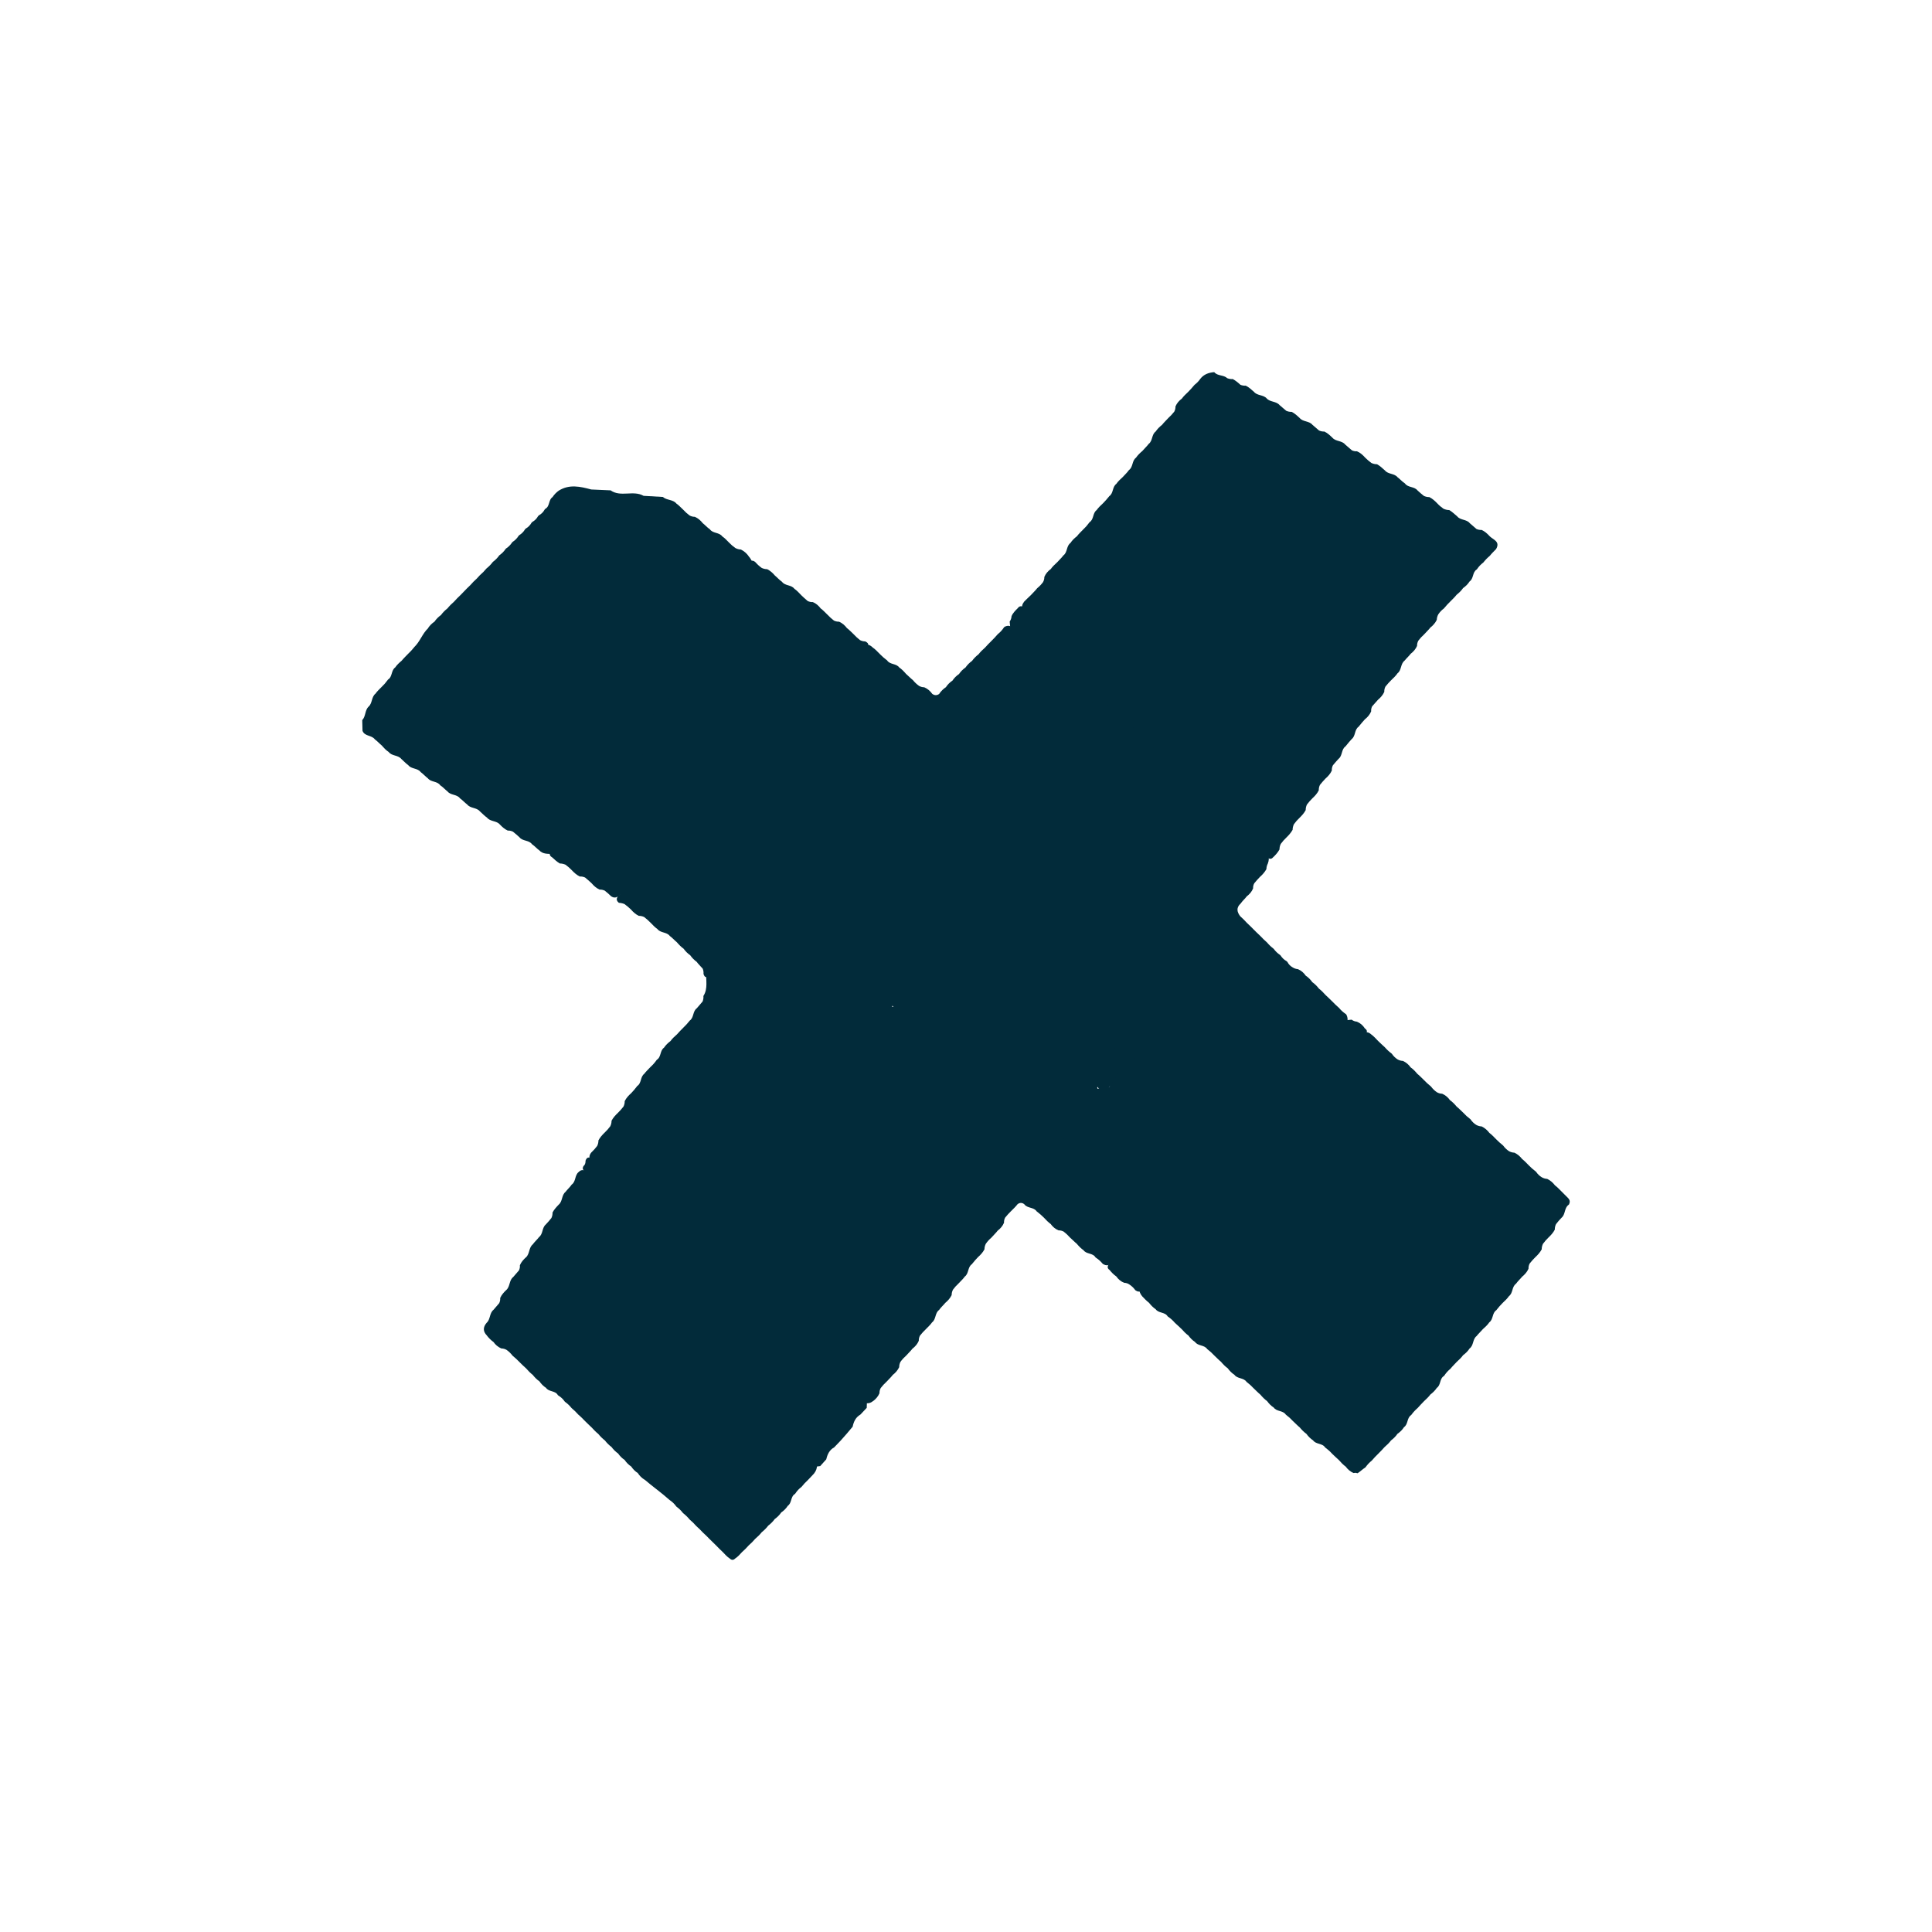 <?xml version="1.0" encoding="utf-8"?>
<!-- Generator: Adobe Illustrator 27.5.0, SVG Export Plug-In . SVG Version: 6.00 Build 0)  -->
<svg version="1.1" xmlns="http://www.w3.org/2000/svg" xmlns:xlink="http://www.w3.org/1999/xlink" x="0px" y="0px"
	 viewBox="0 0 1200 1200" style="enable-background:new 0 0 1200 1200;" xml:space="preserve">
<g id="Background">
	<rect style="fill:#fff;" width="1200" height="1200"/>
</g>
<g id="Object">
	<g>
		<path style="fill:#022b3a;" d="M591.901,801.045c-0.541,1.058-0.813,2.181-0.814,3.37c-0.951,1.932-2.344,3.501-3.995,4.858
			l0.106-0.113c-1.202,1.482-2.671,2.73-3.775,4.299l-0.118,0.177c-2.727,1.893-1.773,5.912-4.506,7.8l0.184-0.168
			c-1.119,1.629-2.598,2.931-3.95,4.349l0.015-0.015c-1.309,1.236-2.52,2.562-3.632,3.977c-0.53,1.002-0.776,2.069-0.738,3.202
			c-0.859,2.039-2.266,3.635-4.005,4.962l0.133-0.141c-1.169,1.565-2.634,2.859-3.915,4.323l-0.037,0.041
			c-1.32,1.165-2.509,2.45-3.548,3.873c-0.542,1.042-0.812,2.149-0.809,3.323c-0.927,1.97-2.318,3.555-4.034,4.872l0.131-0.138
			c-1.179,1.56-2.638,2.864-3.943,4.309l-0.021,0.022c-1.325,1.194-2.524,2.505-3.612,3.918c-0.539,1.007-0.794,2.082-0.767,3.224
			c-0.869,2.031-2.273,3.627-4.02,4.944l0.125-0.189c-1.606,1.426-3.43,1.807-5.469,1.166
			c-17.914-13.611-26.336-34.472-36.295-48.722c6.813,26.259-2.669,57.729,6.884,87.095c0.079,2.057-0.531,3.882-1.816,5.482
			l0.114-0.09c-1.261,1.473-2.683,2.793-3.982,4.231l-0.024,0.025c-1.381,1.264-2.66,2.624-3.822,4.094l-0.2,0.212
			c-1.459,1.069-2.667,2.375-3.659,3.884l-0.282,0.381c-2.922,1.654-1.839,5.788-4.65,7.51l0.191-0.156
			c-1.095,1.709-2.509,3.104-4.189,4.235l0.148-0.144c-1.13,1.679-2.547,3.074-4.192,4.245l0.148-0.145
			c-1.165,1.642-2.583,3.034-4.185,4.244l0.14-0.138c-1.2,1.599-2.615,2.987-4.174,4.234l0.125-0.125
			c-1.235,1.556-2.643,2.94-4.162,4.214l0.108-0.108c-1.264,1.517-2.665,2.9-4.154,4.193l0.095-0.094
			c-1.289,1.487-2.678,2.875-4.164,4.167l0.095-0.093c-1.311,1.488-2.663,2.933-4.293,4.086l0.132-0.202
			c-1.26,1.437-2.521,1.367-3.782,0.002l0.131,0.202c-1.626-1.147-2.962-2.604-4.306-4.05l0.072,0.072
			c-1.441-1.314-2.811-2.701-4.156-4.114l0.053,0.054c-1.405-1.331-2.756-2.716-4.148-4.061l0.011,0.011
			c-1.334-1.37-2.665-2.744-4.103-4.009l-0.042-0.042c-1.275-1.396-2.623-2.717-4.046-3.961l-0.095-0.094
			c-1.219-1.422-2.553-2.728-3.987-3.932l-0.132-0.13c-1.174-1.435-2.5-2.714-3.955-3.86l-0.202-0.197
			c-1.11-1.453-2.403-2.719-3.879-3.797l-0.266-0.265c-1.051-1.471-2.323-2.716-3.815-3.737l-0.319-0.238
			c-5.025-4.507-10.574-8.372-15.679-12.782l0.118,0.193c-1.718-1.082-3.115-2.487-4.208-4.195l0.133,0.136
			c-1.709-1.096-3.11-2.502-4.217-4.201l0.139,0.141c-1.699-1.109-3.101-2.516-4.221-4.206l0.143,0.144
			c-1.691-1.118-3.086-2.534-4.24-4.195l0.145,0.149c-1.657-1.15-3.049-2.568-4.245-4.186l0.141,0.142
			c-1.616-1.189-3.012-2.6-4.228-4.192l0.134,0.136c-1.589-1.206-2.973-2.622-4.232-4.164l0.117,0.118
			c-1.536-1.24-2.901-2.655-4.224-4.113l0.077,0.077c-1.447-1.294-2.788-2.699-4.188-4.043l0.009,0.009
			c-1.33-1.362-2.639-2.745-4.113-3.959l-0.082-0.079c-1.228-1.412-2.564-2.713-4.009-3.901l-0.155-0.152
			c-1.137-1.435-2.451-2.687-3.941-3.753l-0.309-0.294c-0.984-1.485-2.257-2.669-3.776-3.592l-0.452-0.343
			c-1.586-2.978-5.743-1.86-7.437-4.668l0.157,0.19c-1.709-1.095-3.102-2.511-4.239-4.186l0.143,0.147
			c-1.672-1.126-3.044-2.562-4.281-4.137l0.13,0.131c-1.571-1.217-2.947-2.633-4.234-4.141l0.102,0.101
			c-1.496-1.252-2.827-2.676-4.232-4.024l0.011,0.011c-1.299-1.366-2.679-2.644-4.14-3.836l-0.19-0.175
			c-1.037-1.378-2.263-2.559-3.678-3.543c-1.014-0.566-2.101-0.86-3.262-0.879c-2.027-0.881-3.63-2.272-4.899-4.066l0.152,0.145
			c-1.65-1.153-3.034-2.578-4.259-4.166l0.174,0.154c-2.652-2.614-2.574-5.297-0.208-8.041l-0.03,0.042
			c2.43-2.177,1.638-6.07,4.32-8.111l-0.164,0.161c1.207-1.417,2.418-2.83,3.636-4.238c0.488-1.019,0.689-2.093,0.606-3.22
			c0.868-1.978,2.288-3.533,3.83-4.992l-0.018,0.031c2.441-2.164,1.639-6.069,4.343-8.093l-0.171,0.166
			c1.205-1.443,2.435-2.866,3.688-4.268c0.473-1.004,0.659-2.059,0.557-3.164c0.845-2.013,2.269-3.582,3.863-5.018l-0.036,0.06
			c2.39-2.205,1.607-6.099,4.327-8.13l-0.177,0.168c1.1-1.595,2.601-2.844,3.765-4.383l0.087-0.137
			c2.668-1.973,1.789-5.876,4.314-7.927l-0.099,0.104c1.249-1.305,2.428-2.672,3.545-4.092c0.508-1.08,0.742-2.217,0.703-3.41
			c0.971-1.856,2.367-3.378,3.808-4.865l0.015-0.024c2.528-2.092,1.692-6.013,4.362-8.027l-0.162,0.156
			c1.131-1.547,2.62-2.79,3.719-4.365l0.125-0.199c2.742-1.899,1.813-5.843,4.37-7.845l-0.108,0.143
			c1.394-1.549,2.953-1.739,4.666-0.589c0.789,1.711,1.919,3.349,1.54,5.417c2.13-1.524-0.162-3.06-0.036-4.628
			c0.209-2.588,1.145-5.089,0.87-7.725c-0.586-1.83-0.234-3.454,1.042-4.878l-0.006,0.006c1.297-1.202,2.47-2.514,3.519-3.937
			c0.528-1.082,0.788-2.226,0.781-3.431c0.978-1.865,2.369-3.399,3.868-4.847l-0.017,0.021c1.284-1.214,2.455-2.527,3.498-3.954
			c0.533-1.083,0.798-2.228,0.794-3.435c0.981-1.869,2.372-3.409,3.898-4.839l-0.037,0.04c1.285-1.244,2.465-2.582,3.554-4
			c0.523-1.056,0.774-2.174,0.751-3.353c0.943-1.926,2.339-3.486,3.943-4.878l-0.078,0.085c1.309-1.343,2.525-2.766,3.649-4.268
			l0.209-0.317c2.859-1.758,1.842-5.802,4.519-7.666l-0.168,0.157c1.153-1.586,2.621-2.884,3.932-4.326l0.019-0.022
			c1.373-1.239,2.596-2.612,3.671-4.117l0.235-0.339c2.878-1.716,1.828-5.811,4.6-7.593l-0.19,0.166
			c1.124-1.679,2.551-3.061,4.163-4.262l-0.14,0.138c1.181-1.607,2.61-2.974,4.12-4.262l-0.1,0.102
			c1.248-1.497,2.673-2.827,4.017-4.233l-0.005,0.006c1.363-1.288,2.626-2.667,3.789-4.139l0.153-0.219
			c2.763-1.853,1.789-5.884,4.52-7.755l-0.18,0.167c1.194-1.458,2.422-2.888,3.683-4.289c0.462-1.108,0.637-2.258,0.526-3.452
			c2.977-4.666,1.422-9.874,1.772-14.857c-2.003-14.864,5.028-27.931,8.271-41.746c2.885-3.04,6.581-2.759,9.021-0.35
			c18.394,18.162,42.002,29.461,60.942,47.025c12.958,12.017,8.161,25.45,3.906,39.756c11.562-1.41,17.013-7.771,21.486-14.267
			c7.186-10.439,14.496-11.187,25.807-5.702c35.84,17.382,64.673,43.635,92.26,71.337c7.429,7.459,11.746,12.717,19.958,1.91
			c3.412-4.491,8.924-6.558,14.602-3.784c6.65,3.249,7.051,9.751,6.233,15.844c-1.443,10.75-3.383,21.42-2.729,32.36
			c-1.559,12.872-2.315,25.895-7.65,37.999c-1.686,1.966-3.623,2.25-5.806,0.864l-0.094-0.096c-1.161-1.415-2.494-2.641-4.027-3.645
			l-0.383-0.269c-1.672-2.923-5.777-1.853-7.553-4.606l0.168,0.189c-1.661-1.128-3.019-2.573-4.297-4.101l0.111,0.11
			c-1.502-1.224-2.807-2.662-4.274-3.922l-0.059-0.055c-1.176-1.339-2.461-2.562-3.876-3.647c-0.987-0.542-2.044-0.796-3.17-0.763
			c-2.068-0.838-3.676-2.242-4.967-4.035l0.151,0.144c-1.628-1.14-2.956-2.601-4.316-4.028l0.061,0.058
			c-1.327-1.331-2.74-2.563-4.228-3.71l-0.271-0.18c-1.811-2.817-5.818-1.832-7.733-4.468l0.146,0.083
			c-1.508-1.237-3.013-1.235-4.515,0.008l0.125-0.057c-1.208,1.553-2.648,2.886-4.035,4.27l0.036-0.04
			c-1.297,1.268-2.514,2.609-3.651,4.021c-0.523,0.998-0.759,2.059-0.709,3.184c-0.852,2.047-2.262,3.644-4.007,4.97l0.135-0.143
			c-1.158,1.566-2.63,2.85-3.879,4.334l-0.059,0.067c-1.326,1.122-2.487,2.396-3.481,3.82c-0.55,1.083-0.833,2.233-0.847,3.448
			c-0.992,1.878-2.379,3.431-3.968,4.817l0.079-0.086c-1.314,1.359-2.562,2.777-3.734,4.261l-0.155,0.235
			c-2.789,1.835-1.81,5.861-4.508,7.748l0.175-0.164c-1.14,1.602-2.615,2.899-3.932,4.34l-0.01,0.011
			C594.111,798.319,592.939,799.622,591.901,801.045z"/>
		<path style="fill:#022b3a;" d="M693.15,744.195c-0.486-10.883,0.523-21.508,3.639-32.073c1.243-4.217,1.475-10.052-4.736-11.74
			c-4.514-1.227-7.704,1.697-9.984,5.312c-1.804,2.862-3.122,6.033-4.965,8.865c-3.959,6.079-9.369,6.878-12.348,0.196
			c-6.189-13.88-17.54-22.014-29.489-29.858c-1.695-1.112-4.006-1.933-4.899-3.524c-16.809-29.966-51.539-34.496-76.069-56.701
			c-6.346,15.203-17.396,22.852-27.817,31.118c-2.86,2.269-6.271,3.222-9.391,1.183c-3.164-2.067-3.135-5.728-2.659-9.164
			c0.183-1.325,0.657-2.613,1.046-3.905c6.985-23.177,6.426-22.55-10.615-37.792c-10.703-9.573-21.209-18.908-34.623-24.321
			c-10.04-4.052-10.921-17.355-21.412-20.844c-22.744-18.554-23.438-46.057-28.239-71.578c-1.634-8.689,5.198-13.525,14.164-13.137
			c18.243,0.788,28.687-8.935,35.558-24.755c12.673-29.184,41.089-38.352,66.48-51.274c2.227-0.152,4.079,0.607,5.56,2.273
			l-0.148-0.195c1.625,1.133,2.939,2.601,4.327,3.991l-0.033-0.031c1.298,1.345,2.701,2.573,4.192,3.701l0.287,0.196
			c1.773,2.832,5.847,1.811,7.659,4.577l-0.172-0.193c1.668,1.114,3.011,2.571,4.317,4.069l-0.097-0.094
			c1.47,1.233,2.748,2.677,4.261,3.864l0.122,0.109c1.094,1.351,2.349,2.53,3.765,3.54c1.003,0.573,2.083,0.863,3.238,0.872
			c2.043,0.861,3.644,2.263,4.945,4.034l-0.149-0.063c1.534,1.169,3.081,1.246,4.641,0.051l-0.15,0.052
			c1.147-1.67,2.542-3.09,4.248-4.194l-0.146,0.144c1.108-1.704,2.517-3.108,4.213-4.224l-0.149,0.147
			c1.117-1.696,2.526-3.101,4.215-4.227l-0.15,0.148c1.125-1.688,2.539-3.089,4.207-4.237l-0.152,0.149
			c1.146-1.666,2.56-3.066,4.204-4.238l-0.15,0.148c1.164-1.641,2.586-3.029,4.175-4.252l-0.134,0.134
			c1.204-1.585,2.627-2.955,4.132-4.247l-0.1,0.101c1.257-1.494,2.676-2.832,4.041-4.222l-0.019,0.02
			c1.358-1.322,2.654-2.704,3.886-4.144l0.131-0.139c1.433-1.129,2.653-2.453,3.659-3.973l0.365-0.428
			c2.057-1.198,3.889-0.918,5.498,0.822c1.43,2.323,2.747,4.887,2.481,7.579c-3.933,39.782,9.474,75.202,26.235,110.195
			c7.412,15.474,18.678,27.675,27.882,41.46c-8.442-12.035-7.558-25.685-4.645-38.582c2.338-10.35,6.022-20.534,9.028-30.806
			c4.153-14.19,16.625-16.072,29.805-13.802c6.97,0.974,12.429,4.464,17.047,9.728c16.341,18.627,35.071,35.047,50.488,54.543
			c0.636,1.95,0.572,3.883-0.175,5.793c-0.561,1.098-0.86,2.263-0.896,3.496c-1.025,1.841-2.403,3.388-3.972,4.776l0.071-0.079
			c-1.272,1.308-2.487,2.667-3.636,4.083c-0.539,0.973-0.777,2.013-0.717,3.124c-0.813,2.087-2.233,3.692-3.99,5.03l0.136-0.145
			c-1.143,1.545-2.629,2.796-3.748,4.362l-0.105,0.175c-2.904,2.612-2.363,5.31-0.199,8.048l-0.046-0.077
			c1.466,1.3,2.845,2.688,4.158,4.141l-0.072-0.073c1.448,1.3,2.802,2.697,4.168,4.08l-0.032-0.033
			c1.373,1.339,2.701,2.727,4.134,4.005l0.038,0.038c1.28,1.388,2.628,2.706,4.055,3.943l0.111,0.108
			c1.196,1.413,2.518,2.694,3.988,3.822l0.229,0.222c1.075,1.457,2.362,2.694,3.861,3.709l0.36,0.344
			c0.953,1.481,2.179,2.676,3.722,3.536l0.555,0.524c0.726,1.446,1.814,2.543,3.216,3.336c1.013,0.651,2.119,1.024,3.318,1.122
			c2.034,0.88,3.645,2.262,4.87,4.102l-0.154-0.146c1.7,1.11,3.095,2.528,4.246,4.193l-0.148-0.15
			c1.662,1.14,3.043,2.569,4.268,4.158l-0.133-0.134c1.581,1.199,2.94,2.628,4.257,4.101l-0.082-0.081
			c1.458,1.279,2.792,2.687,4.196,4.022l0.007,0.003c1.306,1.373,2.677,2.676,4.105,3.92l0.12,0.113
			c1.147,1.42,2.488,2.626,3.996,3.651l0.445,0.367c0.971,1.788,1.088,3.63,0.368,5.53c-18.36,22.238-44.297,28.357-70.751,29.683
			c-14.018,0.703-28.269,1.904-43.252-0.278c-20.946-3.05-27.127-12.962-29.371-26.333c2.218,5.203,4.109,14.306,6.518,23.263
			c0.101,6.915-5.212,9.538-9.975,12.579c-2.608,1.155-5.063,4.588-8.06,0.58c-0.337,0.258-0.135,1.463,1.024,1.717
			c3.529,0.773,6.104-1.586,8.777-3.458c5.638-1.262,9.291,1.561,12.259,5.859c6.978,13.544,8.679,28.118,7.281,42.956
			C709.97,733.049,707.332,743.557,693.15,744.195z"/>
		<path style="fill:#022b3a;" d="M787.403,532.677c-20.466-14.918-36.095-34.74-53.188-53.03c-3.769-4.033-6.568-8.194-12.561-8.28
			c-15.294-9.124-27.479-21.977-40.558-33.764c-13.206-13.632-33.023-21.072-39.025-41.477c-2.352-4.878-4.685-9.772-6.673-14.825
			c-0.217-0.879-0.4-1.766-0.597-2.652c-0.292-1.865,0.163-3.533,1.352-5l-0.006,0.005c1.394-1.346,2.737-2.743,4.171-4.046
			l-0.068,0.07c1.275-1.421,2.702-2.701,3.874-4.217l0.118-0.129c1.361-1.105,2.563-2.363,3.607-3.772
			c0.554-1.003,0.824-2.077,0.809-3.223c0.862-2.044,2.26-3.647,4.048-4.931l-0.145,0.151c1.144-1.631,2.598-2.971,4.056-4.306
			l-0.075,0.078c1.263-1.431,2.697-2.706,3.856-4.231l0.09-0.13c2.668-1.934,1.723-5.964,4.534-7.814l-0.191,0.161
			c1.093-1.702,2.532-3.071,4.13-4.286l-0.137,0.135c1.167-1.581,2.626-2.893,3.973-4.309l-0.005,0.006
			c1.363-1.262,2.581-2.653,3.672-4.155l0.223-0.328c2.872-1.734,1.837-5.808,4.566-7.629l-0.183,0.166
			c1.132-1.636,2.594-2.964,4.025-4.32l-0.059,0.063c1.327-1.34,2.578-2.748,3.752-4.225l0.155-0.23
			c2.776-1.837,1.79-5.88,4.538-7.734l-0.187,0.168c1.123-1.65,2.585-2.983,4.042-4.32l-0.074,0.078
			c1.252-1.427,2.697-2.681,3.798-4.242l0.122-0.178c2.722-1.886,1.759-5.923,4.538-7.776l-0.191,0.167
			c1.106-1.675,2.561-3.02,4.068-4.317l-0.099,0.101c1.222-1.476,2.674-2.745,3.839-4.273l0.088-0.129
			c2.665-1.94,1.725-5.962,4.523-7.826l-0.191,0.165c1.1-1.691,2.544-3.052,4.109-4.298l-0.124,0.125
			c1.19-1.545,2.643-2.848,3.937-4.297l0.031-0.033c1.325-1.199,2.543-2.497,3.639-3.91c0.536-0.999,0.786-2.065,0.751-3.198
			c0.854-2.049,2.256-3.651,4.033-4.947l-0.141,0.148c1.152-1.618,2.608-2.95,4.04-4.304l-0.06,0.062
			c1.33-1.35,2.594-2.758,3.802-4.218l0.179-0.198c1.37-1.035,2.555-2.247,3.527-3.664c2.187-2.873,5.251-3.938,8.697-4.213
			c2.098,2.537,5.814,1.586,8.085,3.751c1.096,0.445,2.234,0.622,3.414,0.532c1.768,0.941,3.292,2.207,4.751,3.561
			c1.056,0.452,2.157,0.632,3.303,0.543c1.887,0.908,3.397,2.322,4.947,3.683l0.109,0.065c2.023,2.619,5.857,1.787,7.991,4.193
			l-0.033-0.022c2.178,2.43,6.049,1.65,8.122,4.279l-0.145-0.143c1.371,1.215,2.765,2.403,4.181,3.565
			c1.073,0.484,2.196,0.701,3.372,0.652c1.867,0.947,3.383,2.349,4.894,3.76l0.057,0.036c2.064,2.563,5.969,1.72,8.006,4.331
			l-0.137-0.135c1.364,1.224,2.756,2.417,4.17,3.583c1.057,0.489,2.167,0.708,3.331,0.655c1.9,0.922,3.427,2.33,4.924,3.778
			l0.033,0.021c2.089,2.53,6,1.696,8.025,4.346l-0.15-0.151c1.403,1.218,2.808,2.434,4.216,3.647
			c0.998,0.496,2.052,0.706,3.164,0.63c2.025,0.829,3.594,2.255,5.033,3.852l-0.061-0.053c1.248,1.258,2.586,2.411,4.015,3.458
			c1.11,0.522,2.277,0.785,3.503,0.788c1.798,1.007,3.3,2.393,4.81,3.769l0.074,0.047c2.036,2.588,5.972,1.721,7.967,4.383
			l-0.152-0.157c1.54,1.129,2.772,2.62,4.362,3.689l0.233,0.145c1.872,2.767,5.808,1.828,7.814,4.353l-0.099-0.095
			c1.303,1.244,2.664,2.42,4.085,3.528c1.062,0.514,2.182,0.76,3.361,0.739c1.905,0.936,3.444,2.337,4.9,3.844l-0.016-0.014
			c1.184,1.275,2.493,2.407,3.925,3.396c1.145,0.538,2.35,0.819,3.615,0.843c1.748,1.033,3.193,2.446,4.734,3.74l0.125,0.079
			c1.98,2.649,5.923,1.757,7.915,4.385l-0.143-0.143c1.392,1.226,2.792,2.443,4.2,3.649c1.023,0.483,2.099,0.687,3.227,0.614
			c1.979,0.874,3.538,2.289,4.977,3.858l-0.049-0.026c2.227,2.255,6.868,3.294,4.076,8.082l0.054-0.051
			c-1.319,1.372-2.729,2.658-3.899,4.169l-0.115,0.118c-1.426,1.186-2.711,2.51-3.854,3.972l-0.198,0.205
			c-1.453,1.091-2.692,2.386-3.717,3.886l-0.241,0.326c-2.874,1.709-1.817,5.825-4.635,7.569l0.193-0.157
			c-1.09,1.713-2.511,3.102-4.176,4.249l0.149-0.145c-1.135,1.663-2.571,3.035-4.138,4.28l0.127-0.127
			c-1.204,1.554-2.647,2.883-4.022,4.276l0.029-0.028c-1.353,1.317-2.632,2.701-3.824,4.166l-0.175,0.193
			c-1.371,1.013-2.527,2.231-3.465,3.653c-0.574,1.055-0.881,2.183-0.923,3.383c-0.949,1.947-2.335,3.529-4.044,4.842l0.13-0.136
			c-1.178,1.558-2.639,2.858-3.93,4.312l-0.029,0.031c-1.328,1.18-2.521,2.485-3.594,3.9c-0.543,1.012-0.804,2.091-0.785,3.239
			c-0.876,2.021-2.28,3.614-4.007,4.944l0.13-0.138c-1.167,1.551-2.639,2.831-3.868,4.327l-0.05,0.077
			c-2.608,2.004-1.708,5.996-4.48,7.908l0.191-0.17c-1.099,1.662-2.577,2.977-3.992,4.349l0.054-0.059
			c-1.282,1.279-2.489,2.627-3.618,4.044c-0.521,1.02-0.758,2.103-0.711,3.247c-0.884,1.993-2.295,3.568-3.939,4.958l0.094-0.104
			c-1.261,1.348-2.487,2.727-3.678,4.138c-0.507,0.993-0.721,2.046-0.644,3.158c-0.841,2.047-2.258,3.638-3.961,5.003l0.117-0.126
			c-1.278,1.403-2.505,2.85-3.688,4.333l-0.159,0.25c-2.802,1.836-1.837,5.816-4.426,7.773l0.134-0.134
			c-1.282,1.398-2.512,2.841-3.69,4.327l-0.161,0.252c-2.802,1.839-1.844,5.801-4.393,7.782l0.114-0.118
			c-1.25,1.343-2.462,2.72-3.63,4.136c-0.509,1.018-0.731,2.096-0.664,3.233c-0.879,1.989-2.294,3.558-3.904,4.974l0.074-0.083
			c-1.265,1.292-2.451,2.653-3.57,4.072c-0.508,1.058-0.746,2.174-0.711,3.347c-0.943,1.915-2.344,3.465-3.896,4.894l0.049-0.056
			c-1.272,1.249-2.443,2.586-3.513,4.012c-0.523,1.083-0.777,2.226-0.761,3.429c-0.982,1.862-2.376,3.394-3.867,4.85l0.017-0.02
			c-1.29,1.19-2.434,2.509-3.455,3.936c-0.54,1.102-0.815,2.267-0.825,3.494c-1.013,1.827-2.397,3.355-3.877,4.805l0.014-0.016
			c-1.289,1.197-2.447,2.509-3.474,3.937c-0.539,1.091-0.81,2.245-0.813,3.463c-1,1.853-2.388,3.391-3.91,4.82l0.038-0.053
			C789.797,533.633,788.656,533.79,787.403,532.677z"/>
		<path style="fill:#022b3a;" d="M957.612,731.218c1.052,0.609,2.185,0.949,3.398,1.02c1.957,0.94,3.541,2.325,4.843,4.049
			l-0.137-0.131c1.579,1.176,2.902,2.628,4.293,4.006l-0.026-0.026c1.371,1.364,2.742,2.729,4.095,4.112l-0.042-0.035
			c0.806,0.867,1.106,1.76,0.904,2.682c-0.206,0.934-0.434,1.402-0.683,1.402l-0.08,0.116c-2.649,1.995-1.787,5.882-4.285,7.958
			l0.088-0.095c-1.252,1.285-2.426,2.636-3.511,4.064c-0.52,1.073-0.771,2.206-0.753,3.397c-0.966,1.885-2.363,3.426-3.886,4.867
			l0.035-0.04c-1.278,1.224-2.439,2.55-3.484,3.978c-0.532,1.085-0.798,2.231-0.799,3.44c-0.988,1.866-2.379,3.407-3.91,4.834
			l0.044-0.05c-1.287,1.266-2.491,2.608-3.61,4.025c-0.528,1.018-0.769,2.099-0.726,3.244c-0.883,2.002-2.292,3.582-3.966,4.951
			l0.11-0.117c-1.199,1.487-2.669,2.736-3.776,4.304l-0.116,0.175c-2.725,1.893-1.771,5.917-4.514,7.798l0.188-0.171
			c-1.122,1.645-2.591,2.969-4.017,4.333l0.06-0.063c-1.33,1.33-2.57,2.741-3.719,4.23l-0.175,0.26
			c-2.811,1.798-1.806,5.861-4.563,7.69l0.191-0.17c-1.121,1.661-2.578,3.005-4.068,4.318l0.095-0.097
			c-1.244,1.463-2.686,2.747-3.878,4.256l-0.07,0.102c-2.639,1.96-1.705,5.987-4.533,7.837l0.193-0.159
			c-1.085,1.714-2.518,3.09-4.148,4.276l0.148-0.145c-1.156,1.622-2.605,2.967-4.068,4.299l0.079-0.081
			c-1.265,1.438-2.697,2.724-3.887,4.232l-0.102,0.109c-1.414,1.154-2.626,2.491-3.637,4.009l-0.278,0.389
			c-2.931,1.657-1.853,5.777-4.628,7.53l0.193-0.168c-1.119,1.683-2.551,3.061-4.152,4.276l0.139-0.138
			c-1.183,1.593-2.625,2.939-4.07,4.281l0.07-0.072c-1.288,1.425-2.706,2.729-3.937,4.206l-0.069,0.073
			c-1.405,1.204-2.654,2.551-3.747,4.043l-0.2,0.273c-2.825,1.762-1.793,5.862-4.619,7.624l0.192-0.155
			c-1.087,1.716-2.504,3.107-4.181,4.243l0.15-0.145c-1.128,1.676-2.557,3.058-4.164,4.267l0.141-0.138
			c-1.19,1.601-2.618,2.97-4.128,4.26l0.104-0.105c-1.251,1.497-2.676,2.829-4.023,4.235l0.011-0.012
			c-1.367,1.309-2.664,2.686-3.888,4.13l-0.135,0.141c-1.434,1.142-2.669,2.471-3.733,3.961l-0.318,0.323
			c-1.662,1.049-3.052,2.461-4.702,3.526l-1.262-0.275l-1.286,0.134c-2.021-0.885-3.621-2.28-4.906-4.056l0.152,0.145
			c-1.627-1.159-2.985-2.601-4.286-4.101l0.1,0.099c-1.482-1.249-2.795-2.679-4.245-3.962l-0.036-0.035
			c-1.231-1.39-2.601-2.626-4.092-3.731l-0.283-0.2c-1.76-2.833-5.852-1.802-7.629-4.607l0.163,0.193
			c-1.704-1.1-3.089-2.526-4.262-4.169l0.145,0.148c-1.638-1.153-3.002-2.591-4.281-4.116l0.11,0.109
			c-1.507-1.229-2.82-2.667-4.26-3.969l-0.023-0.022c-1.249-1.383-2.624-2.628-4.106-3.755l-0.256-0.182
			c-1.787-2.806-5.874-1.786-7.654-4.604l0.159,0.192c-1.71-1.091-3.093-2.518-4.264-4.161l0.145,0.149
			c-1.638-1.152-3.001-2.592-4.284-4.115l0.11,0.109c-1.506-1.234-2.826-2.668-4.253-3.987l-0.011-0.01
			c-1.268-1.371-2.636-2.632-4.121-3.765l-0.244-0.172c-1.801-2.794-5.882-1.782-7.67-4.595l0.16,0.192
			c-1.708-1.094-3.091-2.522-4.263-4.165l0.146,0.148c-1.639-1.152-3.001-2.591-4.284-4.113l0.109,0.107
			c-1.505-1.235-2.824-2.668-4.252-3.985l-0.012-0.013c-1.265-1.375-2.638-2.632-4.119-3.771l-0.24-0.168
			c-1.807-2.789-5.883-1.782-7.678-4.591l0.162,0.192c-1.706-1.096-3.087-2.524-4.266-4.16l0.143,0.147
			c-1.627-1.151-2.973-2.601-4.299-4.07l0.084,0.083c-1.447-1.272-2.755-2.691-4.226-3.937l-0.066-0.062
			c-1.198-1.394-2.544-2.623-4.06-3.663l-0.359-0.251c-1.689-2.903-5.797-1.84-7.565-4.614l0.168,0.192
			c-1.681-1.118-3.054-2.555-4.282-4.141l0.134,0.134c-1.577-1.19-2.912-2.635-4.28-4.046l0.062,0.047
			c-1.312-1.481-1.998-3.211-2.06-5.187c6.732-17.653,21.689-29.276,33.865-42.217c19.993-21.25,38.137-43.925,56.044-66.705
			c14.642-18.625,37.727-28.34,49.3-49.639c1.986-0.765,3.701-0.319,5.178,1.165l-0.126-0.164c1.565,1.207,2.916,2.638,4.256,4.079
			l-0.065-0.064c1.42,1.289,2.723,2.704,4.197,3.934l0.079,0.075c1.208,1.398,2.546,2.656,4.035,3.752l0.298,0.273
			c0.937,1.403,2.127,2.55,3.534,3.474c1.029,0.589,2.136,0.906,3.321,0.952c2.002,0.905,3.603,2.29,4.859,4.083l-0.152-0.145
			c1.654,1.138,3.017,2.577,4.285,4.117l-0.113-0.113c1.525,1.222,2.849,2.658,4.254,4.007l-0.006-0.008
			c1.293,1.362,2.673,2.629,4.14,3.802l0.223,0.205c1.013,1.374,2.213,2.555,3.632,3.509c1.011,0.583,2.1,0.89,3.267,0.92
			c2.034,0.874,3.639,2.265,4.9,4.069l-0.152-0.146c1.655,1.135,3.016,2.576,4.29,4.109l-0.111-0.11
			c1.514,1.222,2.826,2.66,4.264,3.964l0.026,0.025c1.251,1.374,2.613,2.625,4.103,3.735l0.302,0.273
			c0.928,1.393,2.102,2.535,3.52,3.427c1.061,0.593,2.199,0.916,3.413,0.97c1.938,0.959,3.52,2.34,4.813,4.064l-0.14-0.134
			c1.587,1.172,2.912,2.625,4.296,4.014l-0.034-0.033c1.316,1.346,2.709,2.607,4.179,3.783l0.231,0.208
			c0.989,1.377,2.192,2.53,3.61,3.459c1.051,0.581,2.175,0.894,3.375,0.939c1.956,0.934,3.534,2.324,4.862,4.019l-0.127-0.122
			c1.552,1.212,2.891,2.646,4.258,4.052l-0.046-0.045c1.316,1.335,2.714,2.576,4.207,3.71l0.303,0.264
			C955.029,729.213,956.185,730.355,957.612,731.218z"/>
		<path style="fill:#022b3a;" d="M318.644,516.598c-1.033-0.527-2.127-0.765-3.284-0.712c-1.95-0.899-3.501-2.313-4.962-3.842
			l0.025,0.015c-2.146-2.455-6.081-1.632-8.06-4.394l0.178,0.191c-1.636-1.082-2.905-2.583-4.391-3.837l-0.062-0.04
			c-2.043-2.58-5.987-1.716-7.974-4.398l0.165,0.168c-1.563-1.126-2.814-2.617-4.373-3.747l-0.166-0.105
			c-1.924-2.709-5.893-1.787-7.856-4.428l0.152,0.154c-1.531-1.141-2.758-2.641-4.358-3.701l-0.223-0.141
			c-1.855-2.774-5.856-1.812-7.78-4.467l0.154,0.159c-1.546-1.149-2.804-2.628-4.352-3.776l-0.151-0.097
			c-1.93-2.695-5.927-1.764-7.846-4.475l0.17,0.179c-1.607-1.124-2.891-2.608-4.357-3.891l-0.038-0.025
			c-2.049-2.554-6.04-1.668-7.942-4.483l0.175,0.201c-1.698-1.083-3.04-2.547-4.333-4.064l0.109,0.106
			c-1.485-1.211-2.748-2.672-4.291-3.819l-0.14-0.095c-1.911-2.699-6.331-1.777-7.663-5.31c-0.058-2.221-0.115-4.441-0.173-6.662
			c2.285-2.369,1.556-6.17,4.015-8.457l-0.029,0.046c2.427-2.173,1.623-6.089,4.363-8.094l-0.189,0.176
			c1.118-1.634,2.596-2.938,3.961-4.348l-0.017,0.019c1.352-1.275,2.569-2.667,3.653-4.176l0.231-0.337
			c2.884-1.718,1.838-5.809,4.592-7.607l-0.194,0.175c1.132-1.663,2.575-3.028,4.121-4.293l-0.118,0.119
			c1.213-1.528,2.656-2.843,3.979-4.27l0.009-0.01c1.375-1.276,2.643-2.653,3.816-4.117l0.143-0.201
			c3.582-3.41,5.018-8.4,8.659-11.766l-0.208,0.143c1.094-1.717,2.511-3.115,4.199-4.245l-0.154,0.151
			c1.125-1.686,2.548-3.078,4.188-4.258l-0.15,0.147c1.165-1.634,2.592-3.015,4.156-4.261l-0.127,0.126
			c1.227-1.558,2.642-2.93,4.134-4.229l-0.094,0.093c1.277-1.484,2.681-2.843,4.096-4.193l-0.052,0.052
			c1.323-1.403,2.713-2.741,4.028-4.154l0.012-0.015c1.386-1.302,2.752-2.621,3.978-4.078l0.074-0.074
			c1.405-1.249,2.726-2.58,3.948-4.009l0.113-0.113c1.419-1.205,2.724-2.523,3.895-3.973l0.163-0.168
			c1.441-1.144,2.715-2.45,3.824-3.918l0.233-0.235c1.469-1.076,2.717-2.367,3.776-3.845l0.287-0.293
			c1.474-1.033,2.725-2.284,3.721-3.787l0.344-0.345c1.487-0.991,2.733-2.222,3.701-3.73l0.368-0.367
			c1.505-0.954,2.711-2.203,3.658-3.708l0.409-0.418c1.501-0.923,2.717-2.127,3.602-3.657l0.466-0.465
			c1.527-0.868,2.699-2.088,3.566-3.609l0.505-0.508c1.524-0.847,2.704-2.035,3.542-3.564l0.53-0.528
			c1.522-0.842,2.722-2.006,3.547-3.544l0.394-0.484c3.008-1.553,1.875-5.726,4.683-7.406l-0.202,0.168
			c1.095-1.709,2.529-3.09,4.159-4.279l-0.202,0.177c6.575-4.098,13.345-2.517,20.125-0.697c4.004,0.179,8.008,0.359,12.013,0.538
			c6.288,4.439,14.093-0.257,20.51,3.408c3.993,0.232,7.987,0.466,11.98,0.698c2.434,2.2,6.339,1.43,8.486,4.209l-0.175-0.179
			c1.616,1.122,2.909,2.603,4.35,3.92l0.017,0.016c1.181,1.309,2.489,2.478,3.907,3.525c1.014,0.568,2.102,0.847,3.263,0.839
			c2.013,0.879,3.6,2.285,4.947,3.989l-0.127-0.119c1.514,1.167,2.754,2.649,4.328,3.747l0.192,0.126
			c1.88,2.734,5.912,1.769,7.777,4.527l-0.175-0.191c1.652,1.102,2.96,2.582,4.352,3.969l-0.031-0.029
			c1.197,1.267,2.514,2.395,3.95,3.383c1.064,0.566,2.199,0.872,3.404,0.918c1.937,0.966,3.523,2.344,4.802,4.083l-0.195-0.13
			c1.329,1.421,2.268,3.065,2.823,4.925c10.007,11,7.21,19.061-1.453,31.262c-16.873,23.764-34.544,46.291-56.398,65.569
			c-4.776,4.213-6.26,10.124-6.199,16.565c0.051,5.349,0.21,11.656-6.722,13.007c-6.898,1.345-8.672-4.904-11.745-9.154
			c-4.32,27.078-9.13,54.409-41.954,62.991c-2.932-0.174-6.011,0.192-8.253-2.362l0.17,0.174c-1.566-1.113-2.807-2.61-4.384-3.711
			l-0.196-0.122c-1.9-2.74-5.845-1.814-7.844-4.378l0.124,0.118C321.443,518.919,320.065,517.732,318.644,516.598z"/>
		<path style="fill:#022b3a;" d="M342.174,528.771c27.382-12.595,36.954-35.612,37.495-63.958c0.077-4.027-0.002-8.267,5.613-10.989
			c4.13,6.021,2.168,15.833,9.389,19.464c3.447-0.202,5.199-1.926,4.691-3.881c-4.583-17.619,7.073-26.645,17.815-37.343
			c13.922-13.863,31.776-25.036,36.501-46.354c0.939-4.238,4.604-6.381,8.219-8.452c9.989-5.72,13.431-12.771,4.444-22.47
			c-1.145-1.236-0.773-3.879-1.103-5.871c1.386-0.98,2.702-0.893,3.95,0.257l0.03,0.029c1.165,1.329,2.455,2.518,3.894,3.546
			c1.073,0.515,2.204,0.776,3.393,0.782c1.91,0.964,3.473,2.351,4.832,3.984l-0.102-0.095c1.47,1.215,2.724,2.673,4.278,3.795
			l0.169,0.113c1.907,2.706,5.92,1.759,7.807,4.5l-0.161-0.18c1.642,1.122,2.966,2.587,4.322,4.018l-0.063-0.059
			c1.311,1.283,2.667,2.517,4.076,3.692c1.002,0.494,2.061,0.712,3.177,0.655c2.045,0.85,3.641,2.254,4.95,4.011l-0.138-0.132
			c1.59,1.158,2.901,2.619,4.309,3.974l-0.01-0.01c1.238,1.308,2.568,2.514,3.977,3.633c1.028,0.504,2.115,0.744,3.26,0.719
			c2,0.893,3.587,2.288,4.897,4.023l-0.135-0.129c1.574,1.164,2.875,2.627,4.313,3.941l0.017,0.017
			c1.203,1.32,2.517,2.52,3.927,3.614c1,0.51,2.061,0.767,3.183,0.773c1.504,0.667,2.086,1.465,1.754,2.397
			c-0.356,0.998-0.751,1.497-1.191,1.497c-6.12-0.164-9.485,4.319-13.662,7.723c-6.773,5.518-13.272,13.032-21.135,15.222
			c-18.151,5.054-24.445,18.671-30.543,33.884c-6.66,16.615-19.47,23.428-38.026,21.725c-8.892-0.816-13.03,3.709-9.33,14.263
			c7.045,20.101,6.897,42.957,22.278,60.005c1.162,1.287,0.893,3.867,1.289,5.846c3.699,16.12-7.021,29.614-8.167,44.852
			c-1.728,1.704-2.985,1.498-3.698-0.912c0.102-1.131-0.07-2.219-0.515-3.263c-1.222-1.463-2.672-2.724-3.78-4.288l0.136,0.14
			c-1.616-1.197-3.04-2.581-4.169-4.255l0.137,0.139c-1.673-1.133-3.066-2.547-4.234-4.191l0.139,0.142
			c-1.637-1.147-2.992-2.59-4.289-4.093l0.1,0.097c-1.471-1.223-2.736-2.677-4.275-3.824l-0.143-0.095
			c-1.932-2.684-5.937-1.75-7.836-4.492l0.161,0.18c-1.638-1.119-2.953-2.589-4.333-3.989l0.045,0.042
			c-1.252-1.28-2.589-2.464-4.01-3.553c-1.067-0.502-2.19-0.751-3.37-0.746c-1.914-0.955-3.473-2.347-4.857-3.954l0.09,0.08
			c-1.269-1.24-2.622-2.38-4.057-3.422c-1.128-0.474-2.304-0.739-3.526-0.795c-1.145-0.957-1.536-1.926-1.178-2.909
			c0.36-0.989,0.726-1.485,1.099-1.483c3.005-2.804,3-6.757,3.865-10.378c-1.204,3.415-0.853,7.413-3.746,10.197
			c-1.435,1.515-3.022,1.7-4.763,0.559l0.081,0.092c-1.295-1.284-2.663-2.487-4.094-3.619c-1.036-0.49-2.128-0.719-3.273-0.683
			c-1.969-0.904-3.537-2.308-4.924-3.938l0.095,0.086c-1.33-1.256-2.699-2.467-4.116-3.625c-1.055-0.48-2.162-0.697-3.321-0.649
			c-1.917-0.93-3.463-2.333-4.909-3.863l0.037,0.033c-1.221-1.279-2.546-2.44-3.975-3.481c-1.128-0.504-2.308-0.76-3.543-0.769
			c-1.771-1.042-3.273-2.42-4.766-3.808l-0.061-0.031c-1.087-0.646-1.554-1.411-1.402-2.294
			C341.643,529.242,341.873,528.771,342.174,528.771z"/>
		<path style="fill:#022b3a;" d="M847.797,642.603c-7.235,13.193-11.94,26.938-29.526,32.914
			c-11.903,4.045-18.398,19.257-26.318,29.817c-24.318,32.421-52.686,61.098-79.563,91.16c-1.317,1.474-2.086,3.435-3.111,5.171
			c-1.373,0.832-2.697,0.722-3.98-0.205l-0.215-0.202c-0.989-1.378-2.196-2.526-3.62-3.447c-0.941-0.658-1.986-1-3.134-1.025
			c-2.137-0.785-3.767-2.202-5.046-4.056l0.175,0.165c-1.677-1.12-3.038-2.571-4.314-4.112l0.148,0.112
			c-1.062-0.705-1.474-1.479-1.234-2.322c0.25-0.877,0.532-1.316,0.85-1.316c-2.084-14.048,4.632-27.188,4.242-41.06
			c18.565-12.41,13.802-30.78,10.908-47.723c-0.98-5.74-2.553-11.482-2.765-17.429c-1.14-5.489-0.301-11.474-4.082-16.302
			c-5.402-12.235-10.641-24.494-5.3-38.519c1.003,9.805,8.573,17.014,9.541,26.682c0.753,7.52,6.35,8.493,11.845,7.505
			c8.339-1.5,16.052-2.629,21.809,5.503c1.33,1.879,4.001,2.275,5.465,1.075c12.872-10.554,28.457-2.406,42.613-6.384
			c15.536-4.366,30.604-8.063,42.851-19.324c2.878-2.646,7.11-3.818,10.72-5.668c0.919-0.094,1.839-0.189,2.759-0.282
			c0.965,0.72,2.048,1.13,3.248,1.229c2.081,0.844,3.706,2.237,4.933,4.108l-0.259-0.142c1.298,0.799,1.783,1.67,1.457,2.612
			C848.559,642.114,848.193,642.603,847.797,642.603z"/>
		<path style="fill:#022b3a;" d="M684.829,434.501c11.543,13.02,27.695,21.435,36.825,36.866c-2.693-0.154-5.385-0.295-8.077-0.463
			c-13.654-0.85-21.032,4.947-20.056,17.516c0.55,7.083-0.697,11.476-5.186,17.578c-7.474,10.156-3.236,23.345-2.251,35.218
			c0.429,5.165,4.211,9.989,1.741,16.485c-17.787-18.597-33.797-37.388-39.684-63.246c-1.862-8.184-7.062-16.085-12.304-22.91
			c-7.157-9.318-8.167-19.359-7.979-30.405c0.296-17.422-0.267-34.857-0.466-52.287c-0.087-0.934-0.174-1.869-0.262-2.805
			c0.697-0.987,1.083-2.084,1.157-3.29c0.819-2.036,2.367-3.509,3.874-5.014l-0.059,0.076c0.868-1.289,2.002-1.595,3.401-0.918
			c0.412,0.577,0.817,1.16,1.212,1.748c2.226,7.311,4.491,14.61,7.404,21.683C649.032,422.035,668.901,425.922,684.829,434.501z"/>
		<path style="fill:#022b3a;" d="M367.513,719.812c-0.993,8.359,7.518,16.892-0.778,27.081c-5.652-6.734-2.402-13.638-3.724-19.487
			c-0.893-0.726-1.217-1.483-0.973-2.268c0.249-0.8,0.513-1.2,0.794-1.2c0.641-0.893,0.923-1.889,0.845-2.986
			C364.431,718.808,365.685,718.344,367.513,719.812z"/>
		<path style="fill:#022b3a;" d="M538.474,870.526c-0.067,1.303-0.111,2.607-0.133,3.911c-1.312,1.396-2.624,2.79-3.936,4.186
			c-2.909,1.671-4.168,4.397-4.81,7.516c-1.228,1.456-2.451,2.914-3.676,4.37c-1.275,1.439-2.547,2.88-3.82,4.32
			c-1.328,1.384-2.656,2.768-3.984,4.152c-2.944,1.615-4.197,4.343-4.904,7.432c-1.256,1.393-2.505,2.791-3.759,4.185
			c-1.225,0.2-2.452,0.367-3.686,0.494c-7.192-8.964-7.91-19.528-8.175-30.467c-0.55-22.675,2.244-45.437-0.012-69.199
			C511.211,831.127,524.843,850.826,538.474,870.526z"/>
		<path style="fill:#022b3a;" d="M697.212,662.742c11.556,2.881,9.661,9.13,4.082,16.302c-3.965-1.691-7.618-4.316-12.225-4.079
			C691.783,670.89,694.497,666.816,697.212,662.742z"/>
		<path style="fill:#022b3a;" d="M687.972,676.495c-1.921,1.892-4.165,2.638-6.744,1.656c-0.47-0.18-0.691-1.012-1.026-1.544
			c2.326-0.545,4.653-1.094,6.981-1.635C689.432,674.45,689.697,674.962,687.972,676.495z"/>
		<path style="fill:#022b3a;" d="M684.829,434.501c-2.495,0.78-5.758,2.978-7.36,2.109c-10.567-5.722-20.957-11.831-31.034-18.382
			c-5.555-3.612-6.766-9.707-6.223-16.092c3.081-2.068,0.771-6.997,4.599-8.668c6.811,14.472,17.19,25.509,31.561,32.66
			C680.141,428.005,683.029,430.681,684.829,434.501z"/>
		<path style="fill:#022b3a;" d="M644.811,393.469c-0.63,3.369-0.935,6.91-4.599,8.668c-1.405-7.795-6.165-15.09-3.498-23.488
			C641.814,382.279,643.703,387.661,644.811,393.469z"/>
		<path style="fill:#022b3a;" d="M383.654,556.903c0-6.511,0-13.021,0-20.356c11.029,11.812,11.021,12.009-0.002,20.356
			L383.654,556.903z"/>
	</g>
</g>
</svg>
